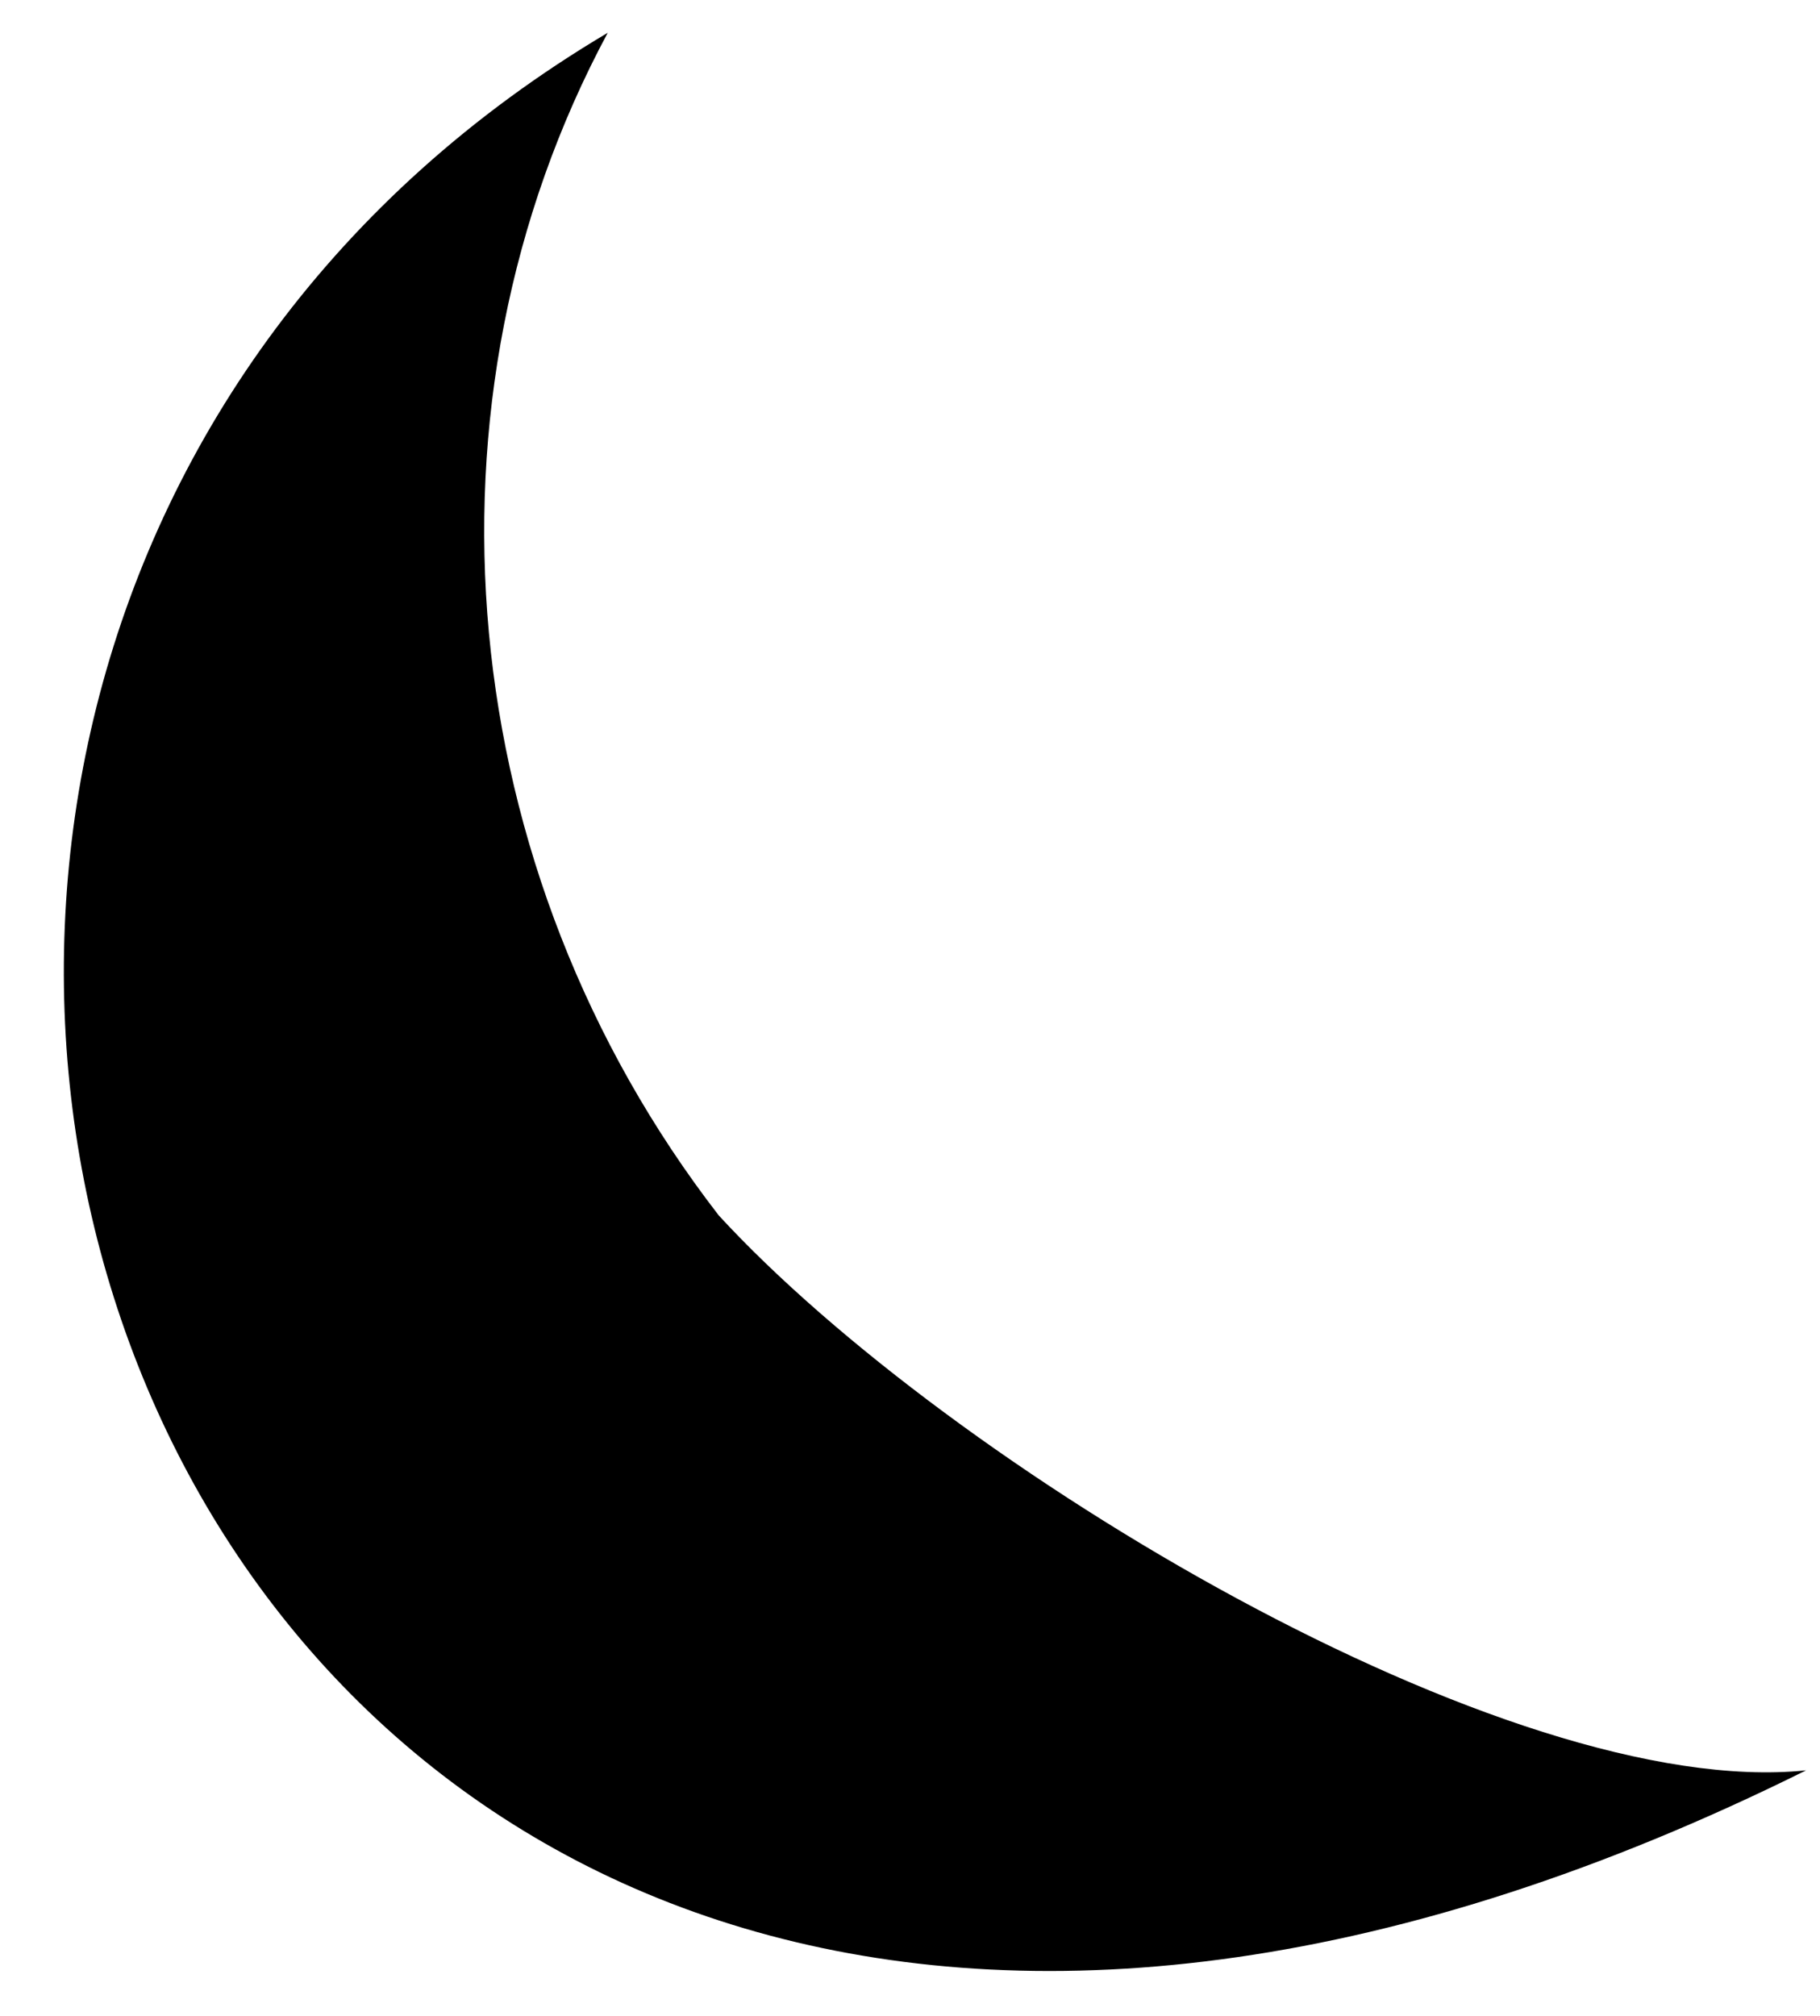 <svg width="28" height="31" viewBox="0 0 28 31" fill="none" xmlns="http://www.w3.org/2000/svg">
<path d="M9.35 0.504C-7.564 10.531 2.459 39.799 27.786 27.224C23.195 27.697 14.615 22.554 11.059 18.692C6.949 13.381 6.306 6.17 9.35 0.504Z" fill="black"/>
</svg>
